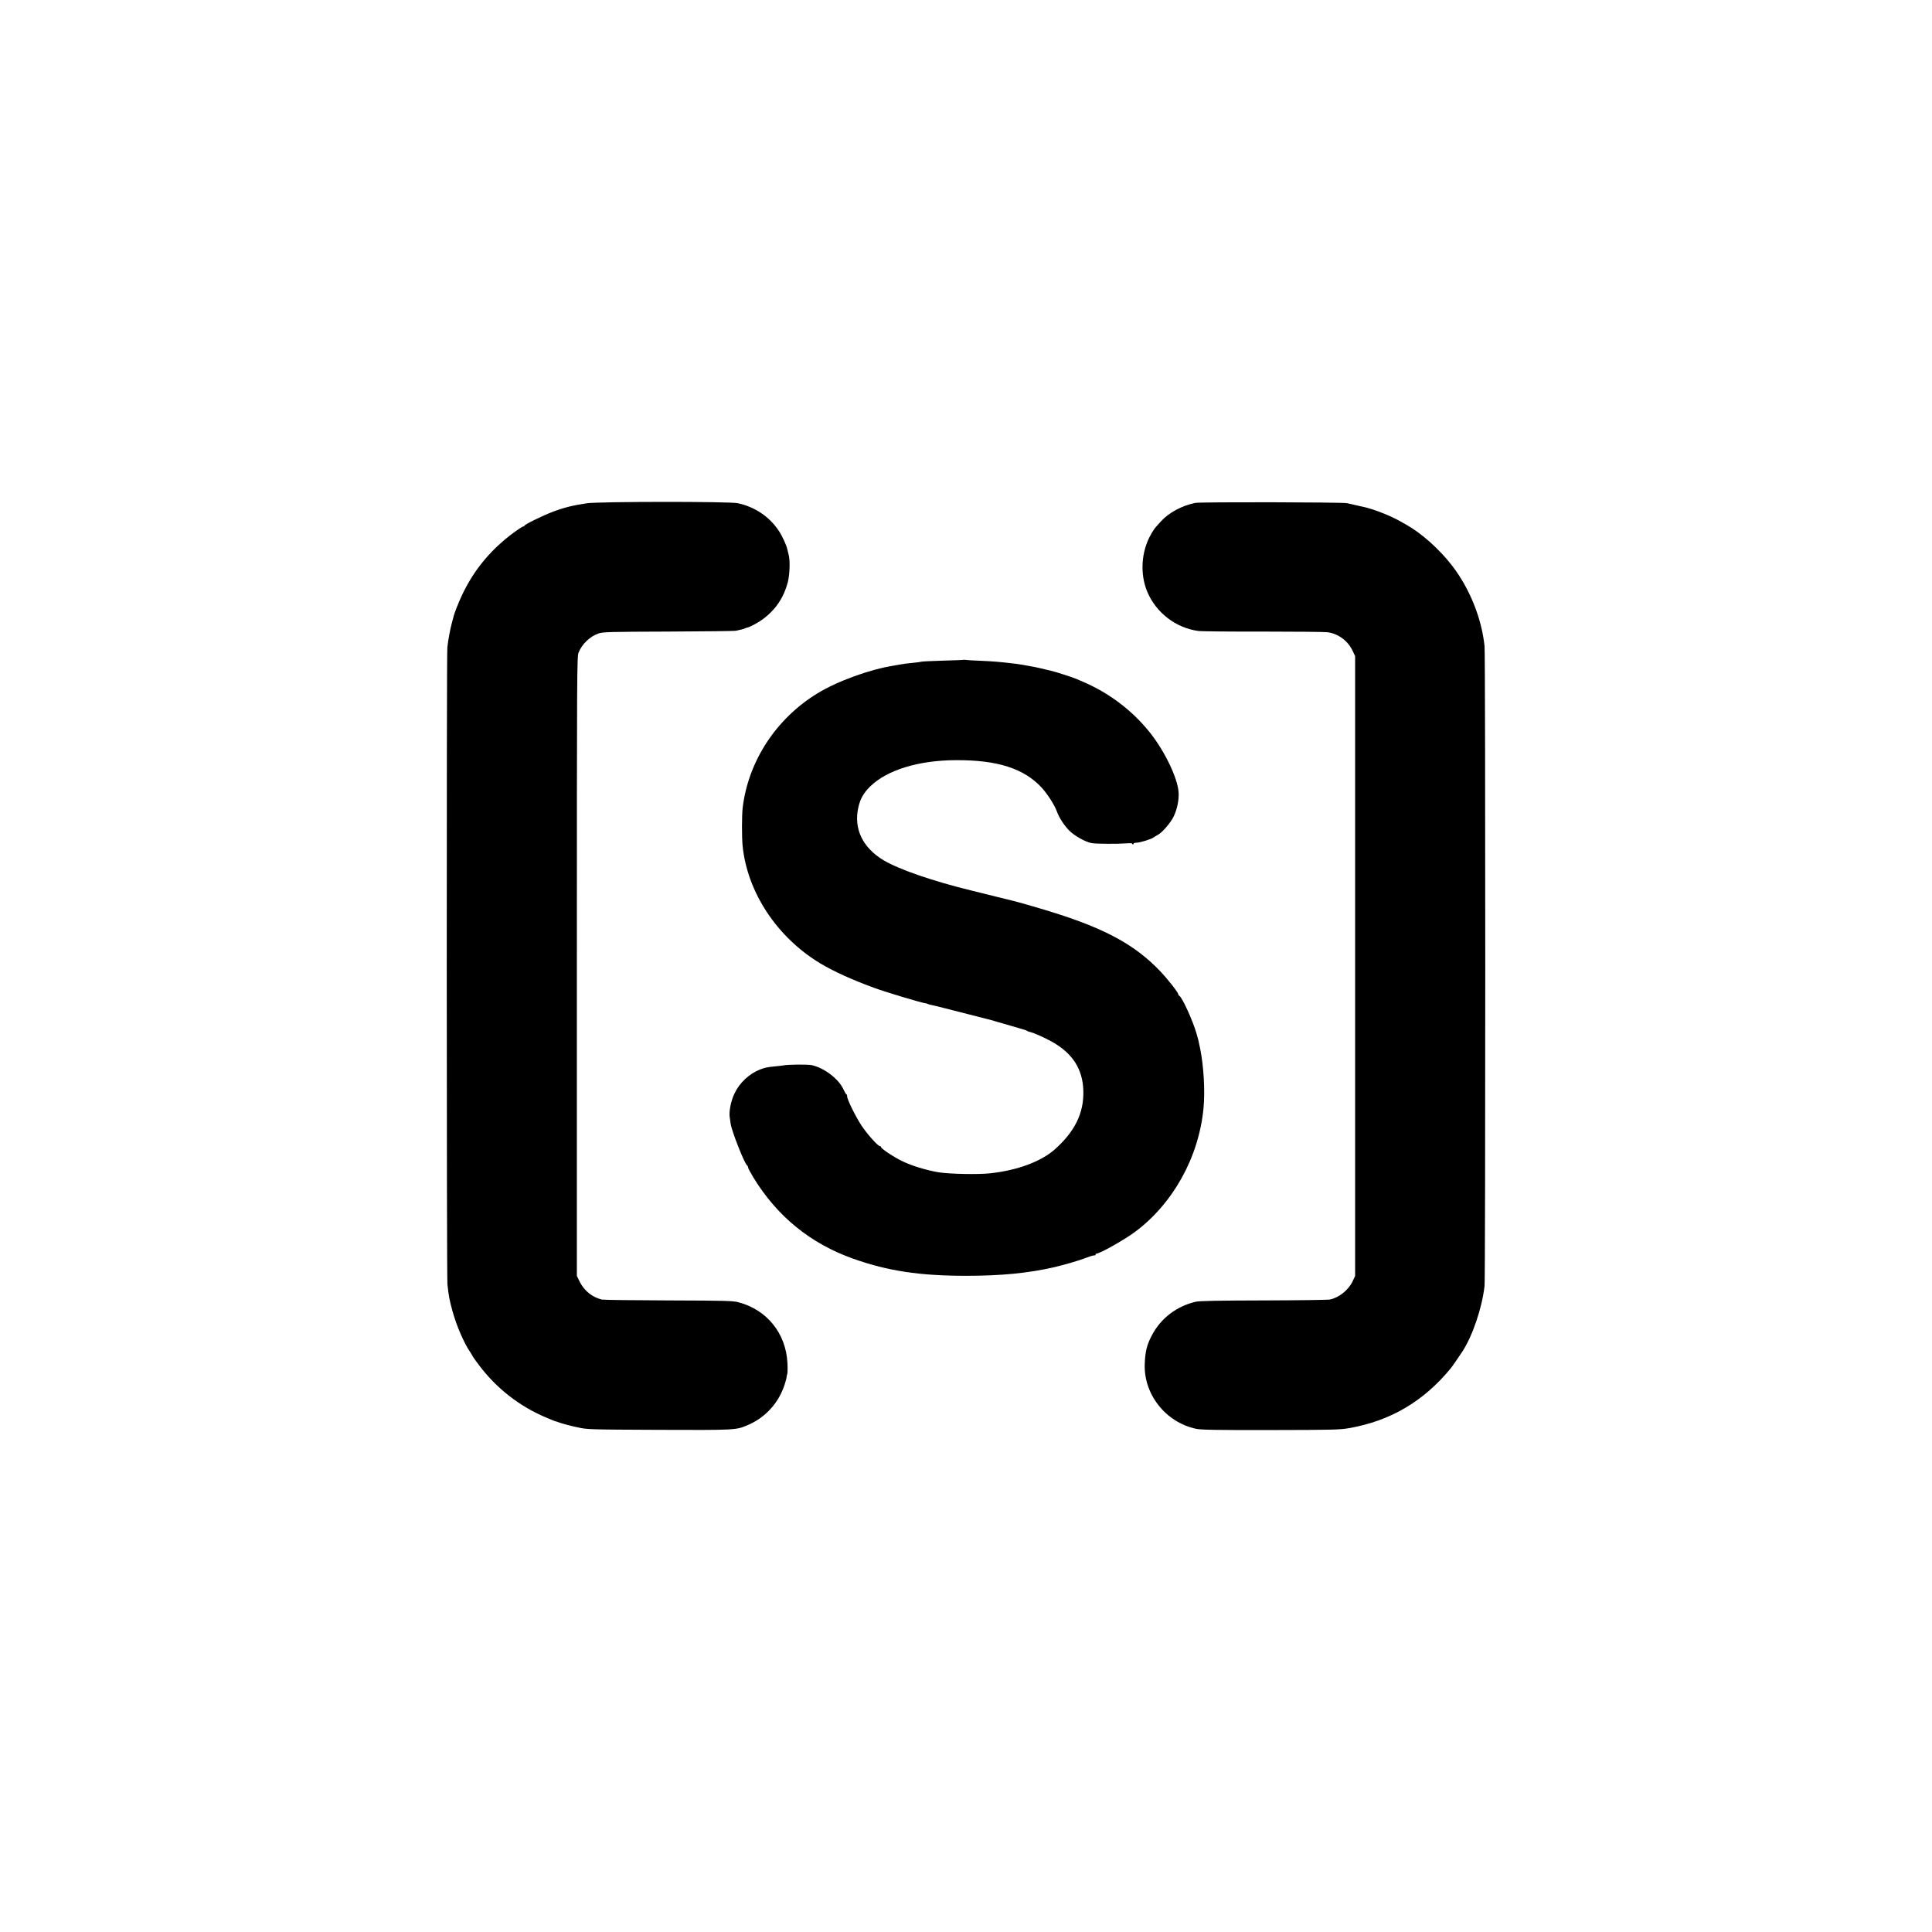 <?xml version="1.0" standalone="no"?>
<!DOCTYPE svg PUBLIC "-//W3C//DTD SVG 20010904//EN"
 "http://www.w3.org/TR/2001/REC-SVG-20010904/DTD/svg10.dtd">
<svg version="1.0" xmlns="http://www.w3.org/2000/svg"
 width="2048pt" height="2048pt" viewBox="0 0 2048 2048"
 preserveAspectRatio="xMidYMid meet">
<g transform="translate(0,2048) scale(0.1,-0.1)"
fill="#000000" stroke="none">
<path d="M6220 15145 c-153 -23 -244 -46 -365 -92 -104 -40 -295 -133 -295
-145 0 -4 -5 -8 -11 -8 -15 0 -129 -81 -203 -144 -197 -168 -343 -359 -450
-588 -38 -81 -84 -197 -90 -232 -2 -6 -8 -31 -15 -55 -18 -65 -41 -187 -49
-266 -9 -89 -8 -6669 1 -6750 13 -122 23 -174 54 -285 43 -155 121 -336 187
-433 14 -21 26 -40 26 -43 0 -3 31 -47 69 -97 184 -244 425 -432 704 -551 49
-21 94 -39 100 -41 7 -1 19 -5 27 -8 42 -16 125 -39 215 -58 98 -22 118 -23
855 -26 811 -3 821 -3 941 48 198 83 343 247 403 453 9 30 16 59 15 63 -1 4 1
16 6 26 4 10 5 64 2 120 -16 313 -217 562 -517 642 -58 16 -133 18 -740 20
-371 1 -690 5 -709 9 -103 24 -188 93 -237 191 l-29 60 0 3280 c0 3140 1 3282
18 3327 35 89 120 172 212 203 45 16 115 18 740 20 380 2 701 5 715 9 14 3 39
9 55 12 17 3 35 9 40 12 6 4 15 7 22 8 30 5 124 55 178 97 129 97 215 227 256
385 21 84 26 233 8 296 -6 21 -12 47 -14 56 -8 40 -53 138 -88 191 -100 152
-255 256 -437 295 -90 19 -1472 18 -1600 -1z"/>
<path d="M12671 15149 c-142 -28 -282 -104 -366 -197 -16 -19 -40 -44 -51 -57
-12 -13 -36 -48 -53 -79 -104 -182 -119 -419 -39 -610 93 -221 303 -382 538
-414 30 -5 339 -8 685 -7 347 0 656 -3 688 -7 113 -15 217 -92 266 -198 l26
-55 0 -3285 0 -3285 -26 -56 c-44 -93 -141 -172 -239 -194 -19 -5 -336 -9
-705 -10 -474 -1 -685 -5 -720 -14 -201 -47 -367 -173 -462 -351 -54 -101 -73
-172 -78 -305 -14 -324 221 -622 544 -691 53 -11 203 -14 791 -13 657 1 735 3
830 20 436 76 788 282 1075 630 18 21 76 106 125 179 110 169 209 460 237 698
10 87 10 6684 0 6782 -31 298 -159 614 -345 855 -138 178 -326 345 -492 437
-25 14 -63 35 -84 47 -21 12 -77 38 -124 58 -113 46 -192 72 -277 88 -11 3
-38 9 -60 14 -22 5 -56 13 -75 17 -51 11 -1557 14 -1609 3z"/>
<path d="M10218 13486 c-1 -2 -100 -6 -219 -9 -118 -4 -222 -8 -230 -11 -8 -3
-43 -7 -79 -11 -74 -7 -126 -14 -156 -20 -12 -3 -39 -7 -60 -11 -248 -38 -599
-165 -809 -294 -438 -268 -732 -718 -792 -1210 -10 -82 -10 -312 -1 -407 50
-493 365 -969 823 -1245 143 -86 344 -177 578 -262 124 -45 491 -155 532 -160
12 -1 26 -5 31 -9 6 -3 24 -9 41 -11 16 -3 72 -17 124 -30 127 -33 499 -128
513 -131 6 -1 18 -5 26 -8 8 -3 89 -26 180 -52 90 -25 167 -49 170 -53 3 -4
13 -8 23 -10 38 -7 155 -58 240 -106 219 -123 325 -291 331 -520 6 -236 -90
-431 -305 -622 -145 -127 -394 -220 -678 -251 -127 -15 -439 -8 -551 10 -133
23 -282 68 -385 118 -87 41 -225 133 -225 149 0 6 -6 10 -12 10 -21 0 -135
128 -194 216 -62 93 -154 279 -154 312 0 12 -3 22 -8 22 -4 0 -18 24 -31 52
-51 112 -204 228 -336 257 -46 9 -246 8 -305 -3 -14 -3 -52 -7 -85 -10 -80 -8
-108 -13 -158 -33 -116 -46 -218 -141 -272 -256 -36 -76 -59 -188 -50 -247 3
-19 7 -51 10 -70 10 -78 148 -429 176 -445 5 -4 9 -13 9 -21 0 -8 26 -56 57
-107 253 -413 605 -699 1058 -860 367 -130 705 -181 1195 -181 373 0 657 28
930 90 109 25 273 73 341 100 35 14 74 26 86 26 13 0 20 4 17 9 -3 5 0 9 6 9
37 0 293 144 410 230 406 302 679 795 728 1315 17 180 2 443 -35 625 -20 98
-19 95 -41 170 -39 133 -149 374 -179 393 -7 4 -13 12 -13 18 0 19 -116 166
-200 253 -257 266 -561 434 -1095 604 -136 44 -414 124 -472 137 -10 2 -83 20
-163 40 -80 20 -201 50 -270 67 -405 99 -760 222 -922 318 -225 134 -322 339
-268 566 20 88 56 150 124 217 179 175 514 278 911 279 439 2 719 -88 907
-291 61 -66 139 -188 162 -254 22 -63 77 -147 130 -201 56 -56 170 -120 236
-133 42 -9 278 -10 366 -3 35 3 64 2 64 -2 0 -5 5 -8 11 -8 5 0 8 3 6 8 -3 4
12 8 32 9 41 2 158 38 181 57 8 6 28 18 43 26 46 23 138 130 169 196 37 79 56
172 52 252 -9 158 -159 464 -325 662 -186 224 -422 399 -691 514 -21 9 -53 22
-70 30 -45 19 -213 73 -268 86 -70 17 -164 39 -196 44 -79 15 -143 26 -179 30
-176 21 -224 25 -380 32 -77 3 -145 7 -152 9 -6 2 -13 2 -15 1z"/>
</g>
</svg>
